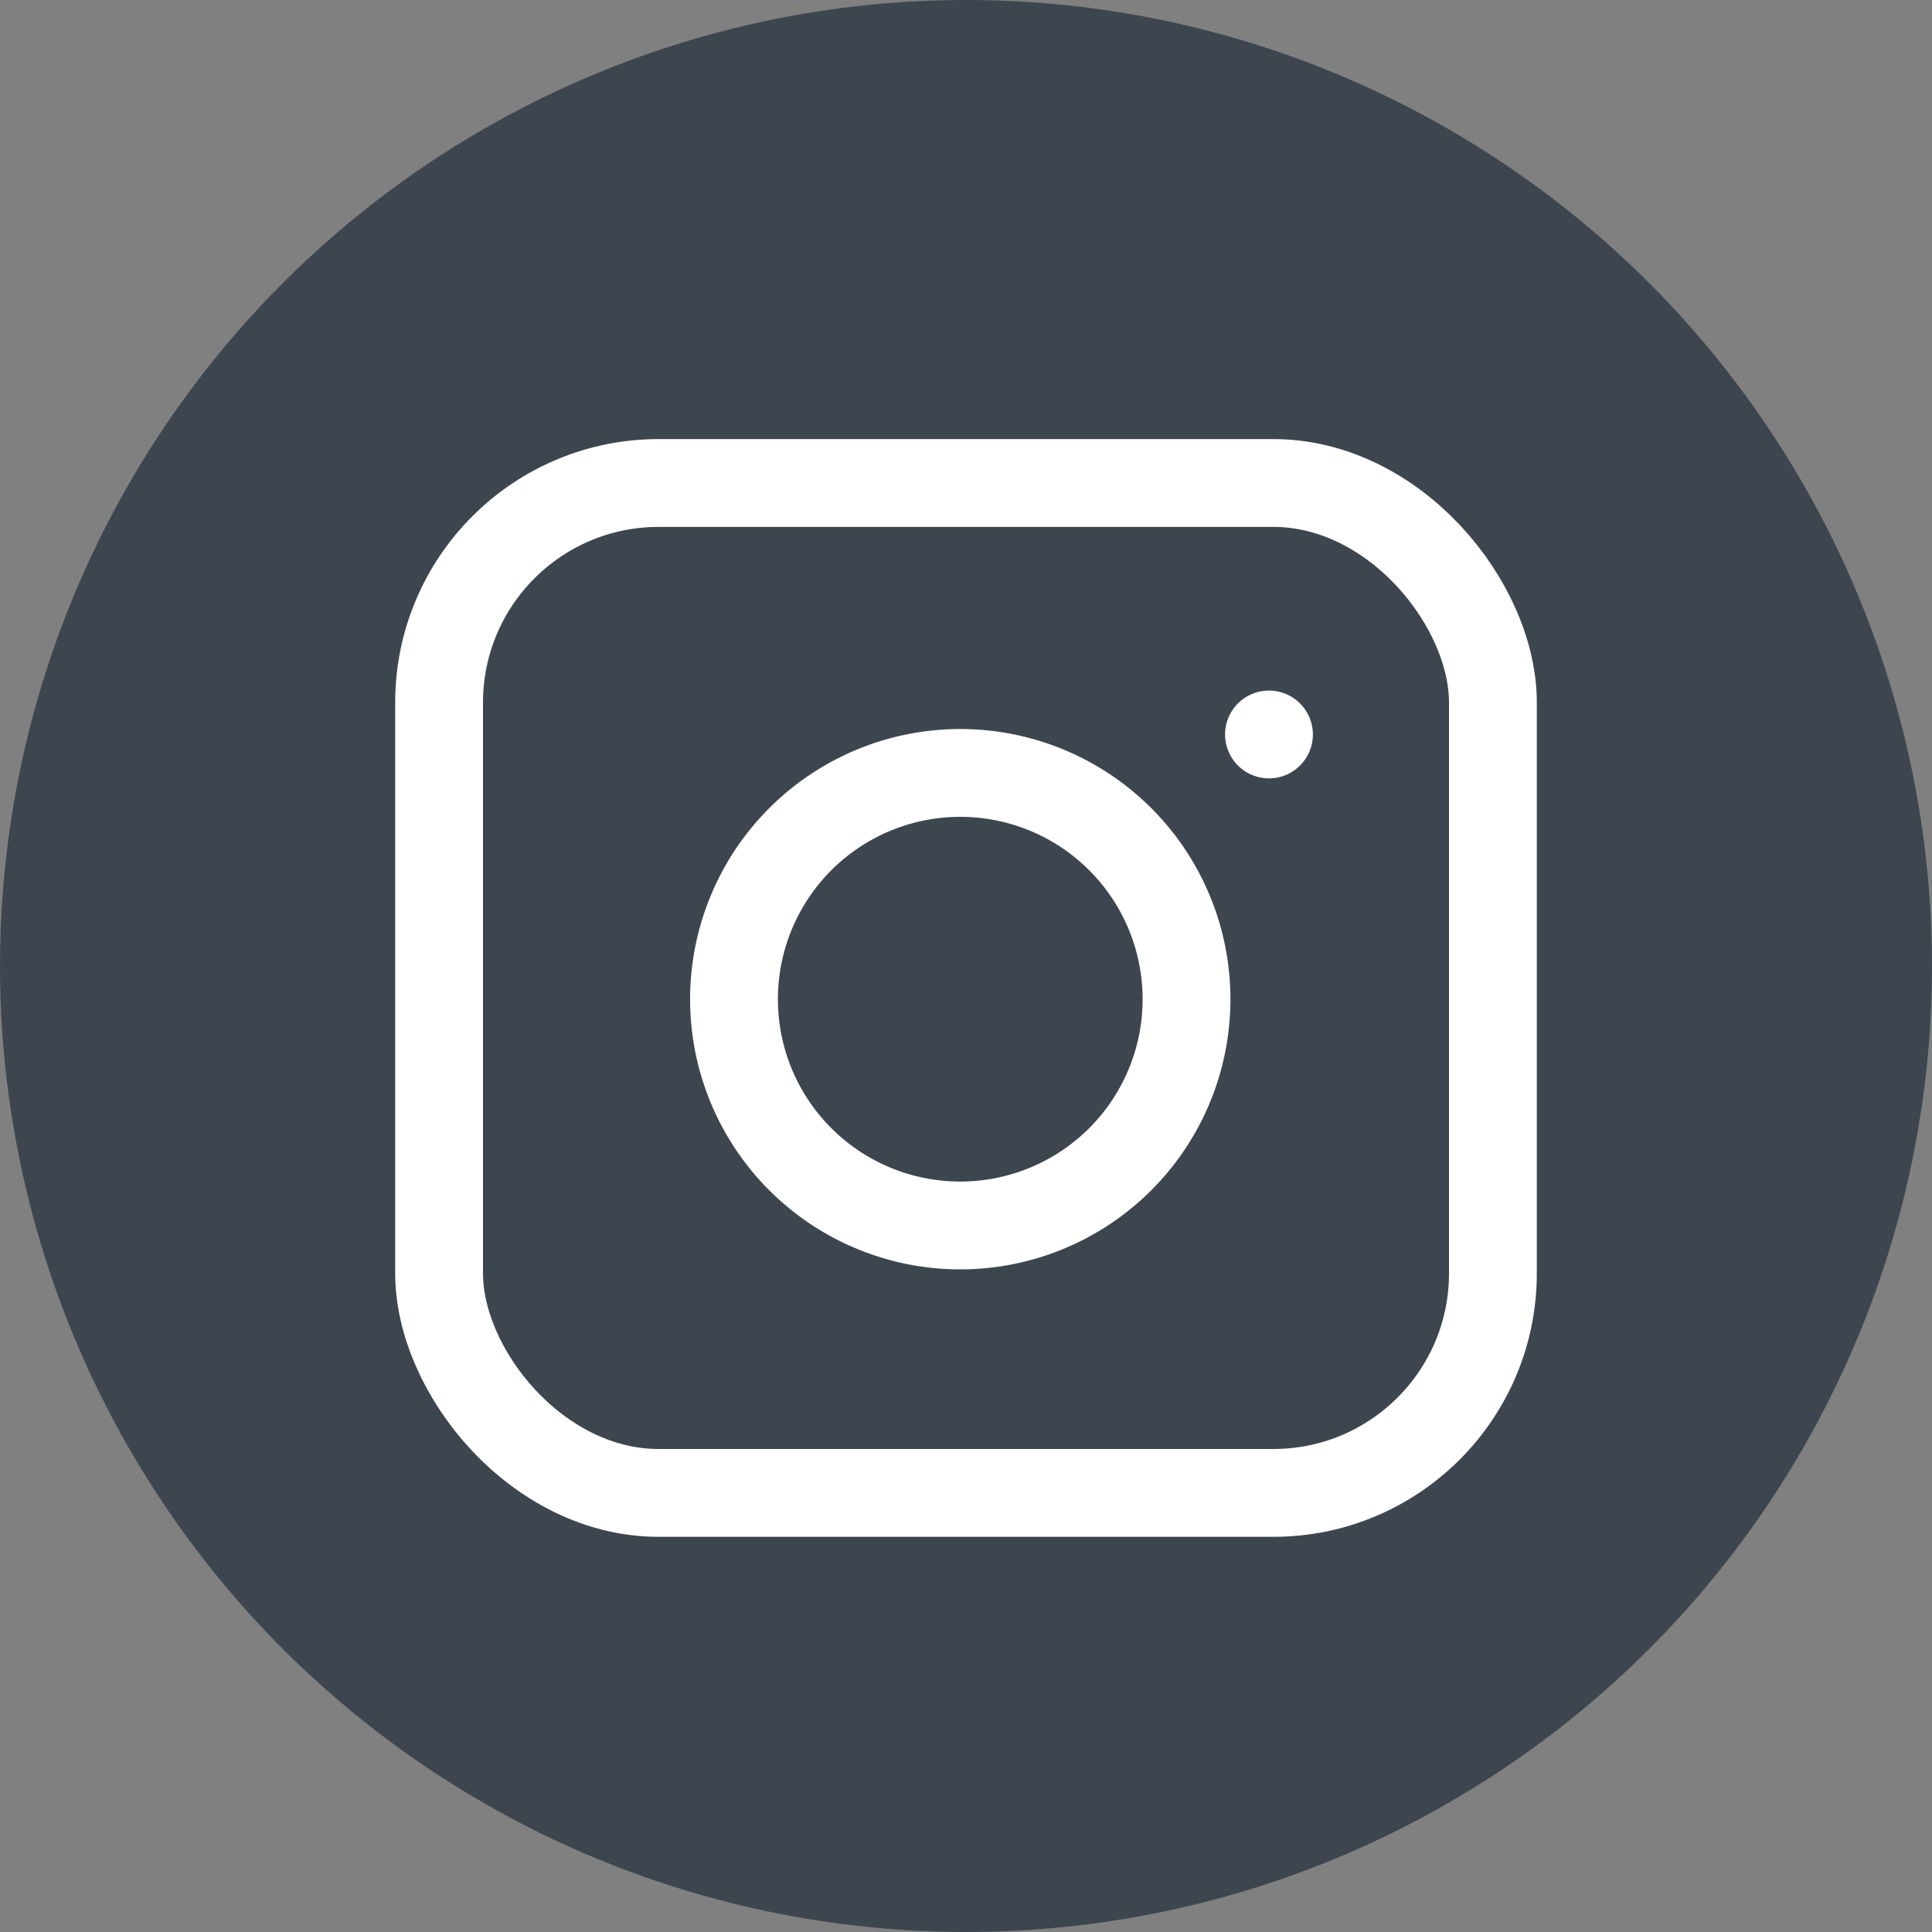 <svg id="Group_14810" data-name="Group 14810" xmlns="http://www.w3.org/2000/svg" width="44" height="44" viewBox="0 0 44 44">
  <rect x="0" y="0" width="44" height="44" fill="#808080" stroke="none"/>
  <circle id="Oval_5_Copy_2" data-name="Oval 5 Copy 2" cx="22" cy="22" r="22" fill="#3d464f"/>
  <g id="Group_23" data-name="Group 23" transform="translate(10 10.999)">
    <rect id="Rectangle" width="24" height="23" rx="5" transform="translate(0 0.001)" fill="#3d464f" stroke="#fff" stroke-linecap="round" stroke-linejoin="round" stroke-miterlimit="10" stroke-width="2"/>
    <path id="Path" d="M10.25,4.4A5.153,5.153,0,1,1,5.909.056,5.153,5.153,0,0,1,10.25,4.4Z" transform="translate(6.717 6.604)" fill="#3d464f" stroke="#fff" stroke-linecap="round" stroke-linejoin="round" stroke-miterlimit="10" stroke-width="2"/>
    <path id="Path-2" data-name="Path" d="M.5.5h0" transform="translate(18.4 5.228)" fill="#3d464f" stroke="#fff" stroke-linecap="round" stroke-linejoin="round" stroke-miterlimit="10" stroke-width="2"/>
  </g>
</svg>
